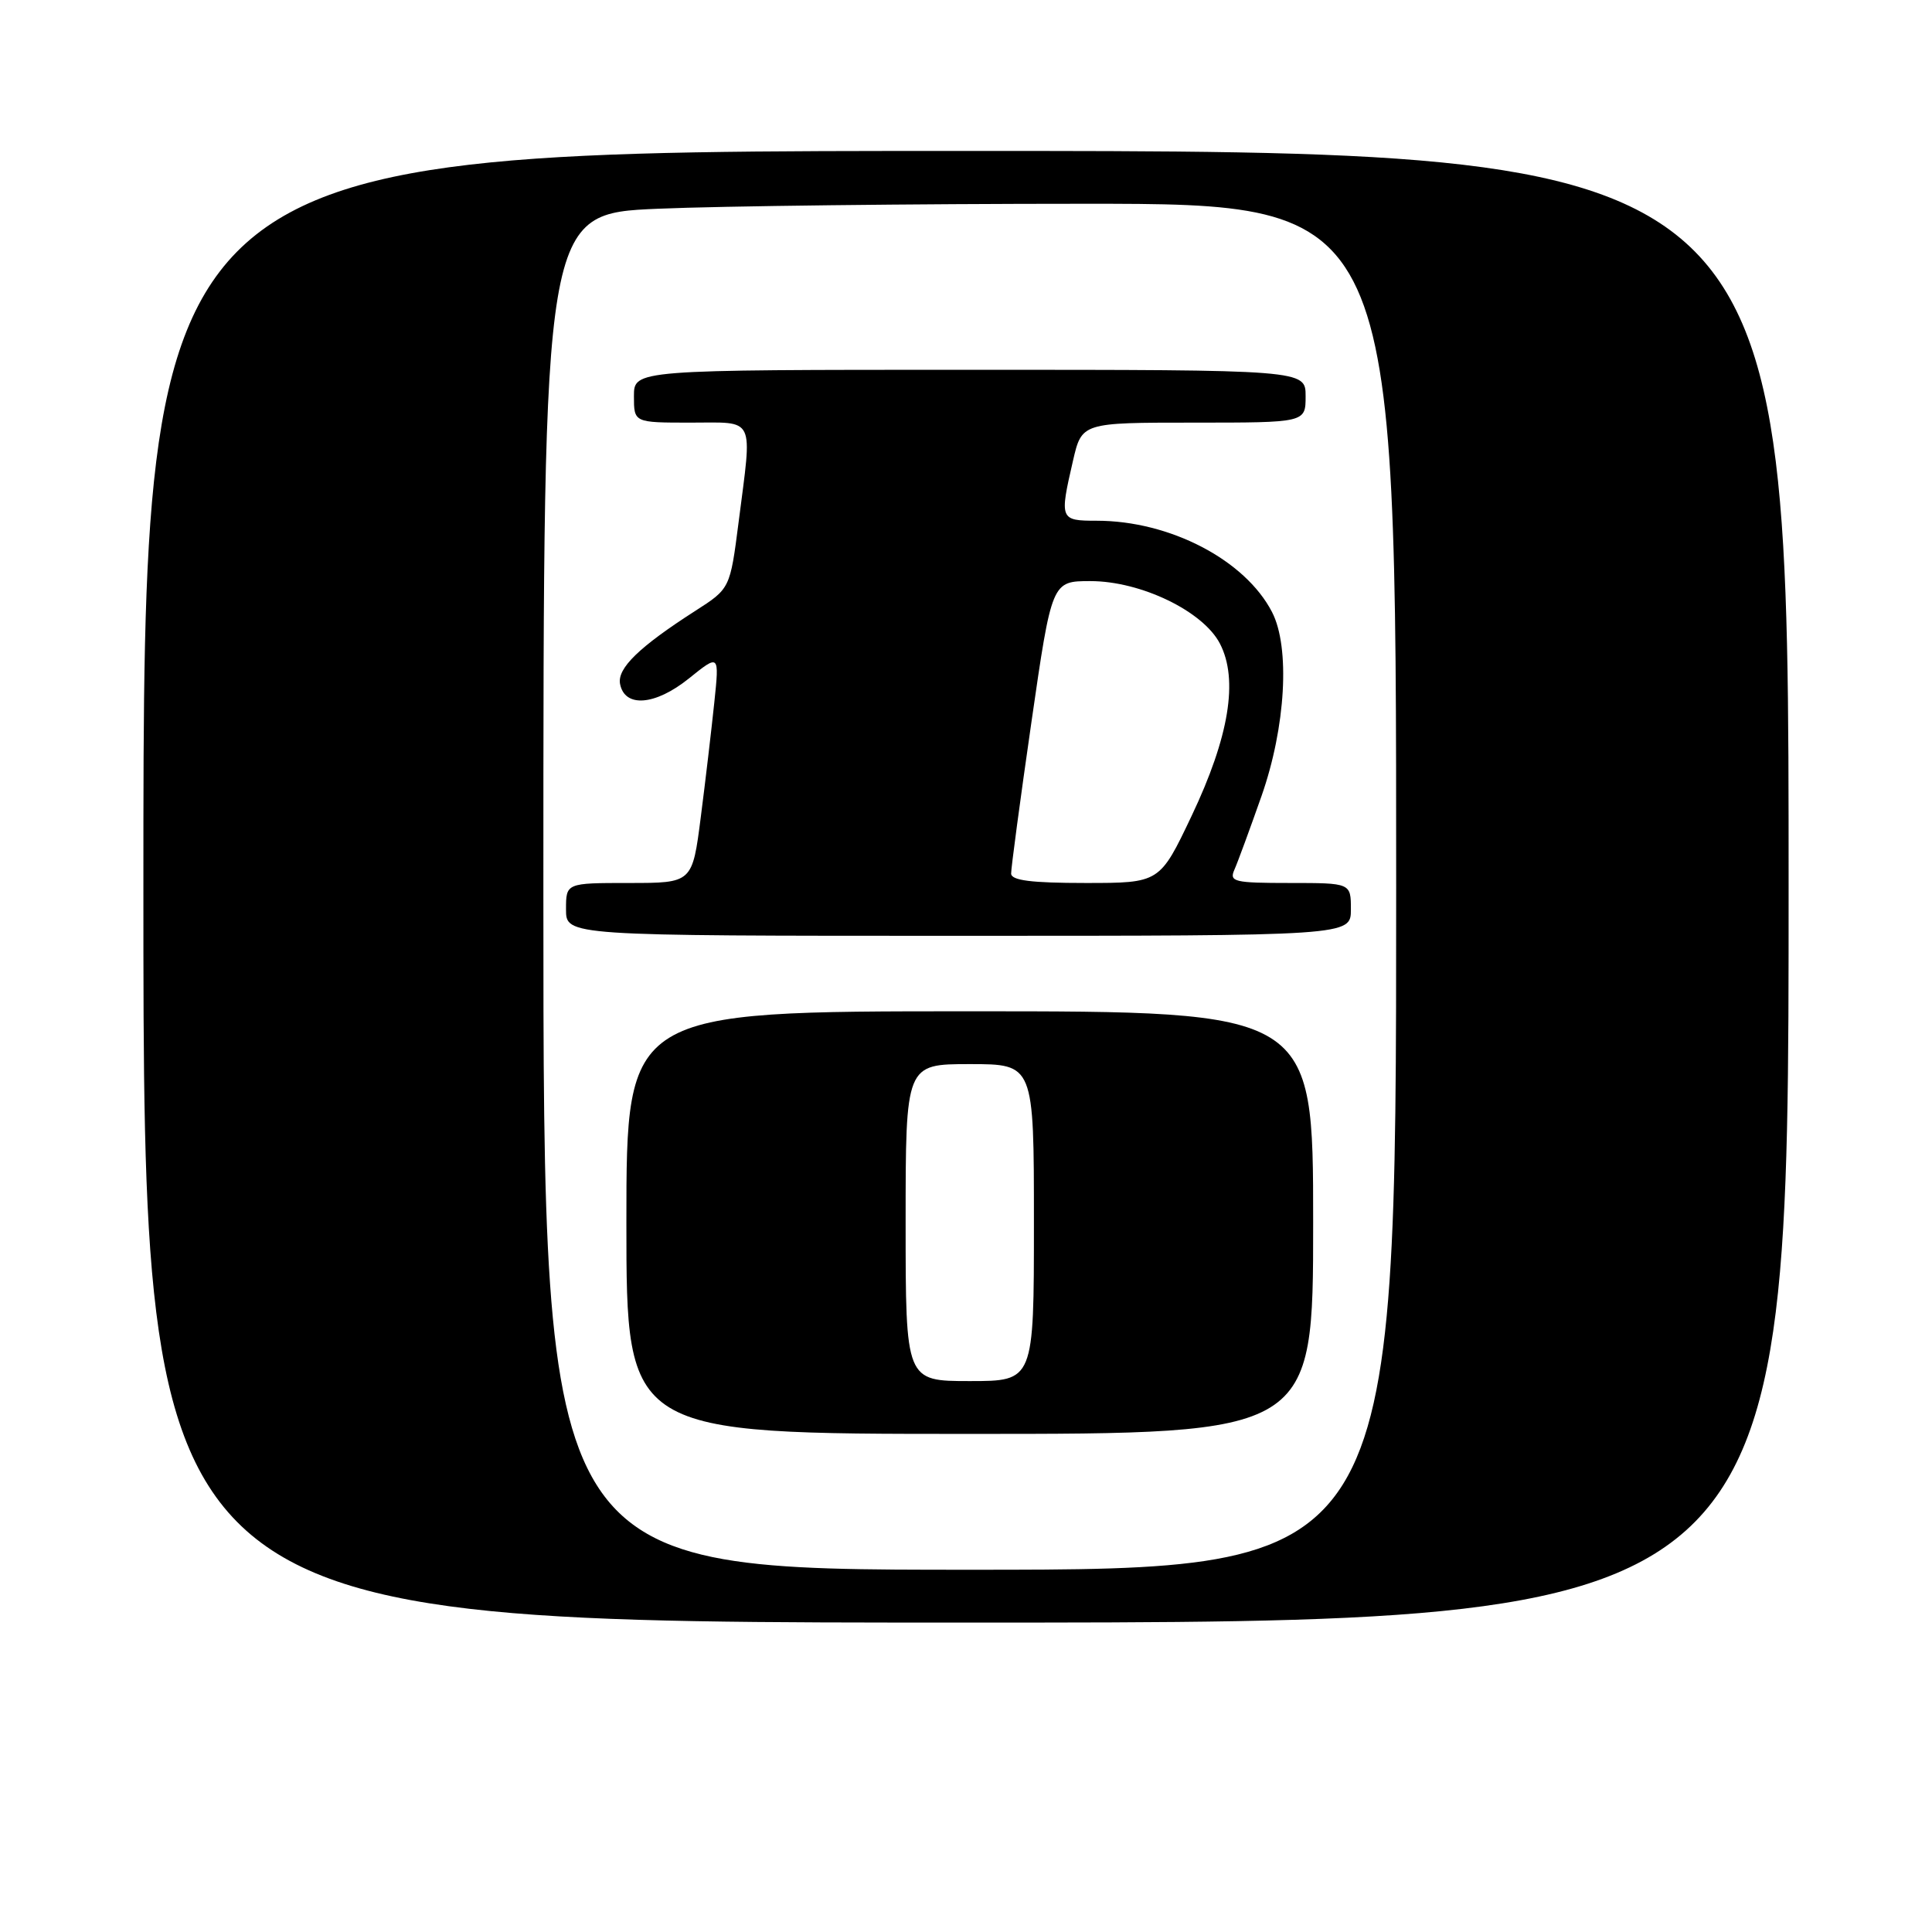 <?xml version="1.0" encoding="UTF-8" standalone="no"?>
<!DOCTYPE svg PUBLIC "-//W3C//DTD SVG 1.1//EN" "http://www.w3.org/Graphics/SVG/1.1/DTD/svg11.dtd" >
<svg xmlns="http://www.w3.org/2000/svg" xmlns:xlink="http://www.w3.org/1999/xlink" version="1.1" viewBox="0 0 256 256">
 <g >
 <path fill="currentColor"
d=" M 237.00 117.50 C 237.00 20.00 237.00 20.00 128.00 20.00 C 19.00 20.00 19.00 20.00 19.00 117.50 C 19.00 215.00 19.00 215.00 128.00 215.00 C 237.00 215.00 237.00 215.00 237.00 117.50 Z  M 72.00 118.16 C 72.00 28.31 72.00 28.31 87.16 27.66 C 95.50 27.30 120.92 27.00 143.66 27.00 C 185.00 27.00 185.00 27.00 185.00 117.50 C 185.00 208.00 185.00 208.00 128.50 208.00 C 72.00 208.00 72.00 208.00 72.00 118.16 Z  M 174.00 162.00 C 174.00 134.00 174.00 134.00 128.50 134.00 C 83.00 134.00 83.00 134.00 83.00 162.00 C 83.00 190.00 83.00 190.00 128.50 190.00 C 174.00 190.00 174.00 190.00 174.00 162.00 Z  M 179.00 120.50 C 179.00 117.00 179.00 117.00 170.89 117.00 C 163.54 117.00 162.86 116.84 163.56 115.25 C 163.99 114.29 165.60 109.90 167.15 105.50 C 170.37 96.34 170.97 85.78 168.55 81.10 C 164.98 74.19 155.01 69.00 145.32 69.00 C 140.44 69.00 140.38 68.84 142.17 61.08 C 143.34 56.00 143.34 56.00 158.17 56.00 C 173.00 56.00 173.00 56.00 173.00 52.50 C 173.00 49.00 173.00 49.00 128.50 49.00 C 84.00 49.00 84.00 49.00 84.00 52.50 C 84.00 56.00 84.00 56.00 91.50 56.00 C 100.20 56.00 99.69 54.95 97.87 69.18 C 96.74 77.99 96.74 77.99 92.12 80.95 C 84.70 85.71 81.77 88.55 82.16 90.62 C 82.77 93.81 86.81 93.49 91.27 89.91 C 95.32 86.65 95.32 86.65 94.65 93.07 C 94.28 96.61 93.48 103.44 92.86 108.25 C 91.74 117.00 91.74 117.00 83.37 117.00 C 75.00 117.00 75.00 117.00 75.00 120.50 C 75.00 124.00 75.00 124.00 127.00 124.00 C 179.00 124.00 179.00 124.00 179.00 120.50 Z  M 120.00 162.00 C 120.00 141.00 120.00 141.00 128.50 141.00 C 137.00 141.00 137.00 141.00 137.00 162.00 C 137.00 183.00 137.00 183.00 128.50 183.00 C 120.00 183.00 120.00 183.00 120.00 162.00 Z  M 133.98 115.75 C 133.97 115.06 135.17 106.06 136.66 95.75 C 139.37 77.00 139.37 77.00 144.49 77.00 C 151.17 77.00 159.43 80.99 161.65 85.29 C 164.12 90.06 162.87 97.64 157.90 108.10 C 153.67 117.00 153.67 117.00 143.83 117.00 C 136.64 117.00 133.99 116.66 133.98 115.75 Z "/>
</g>
</svg>